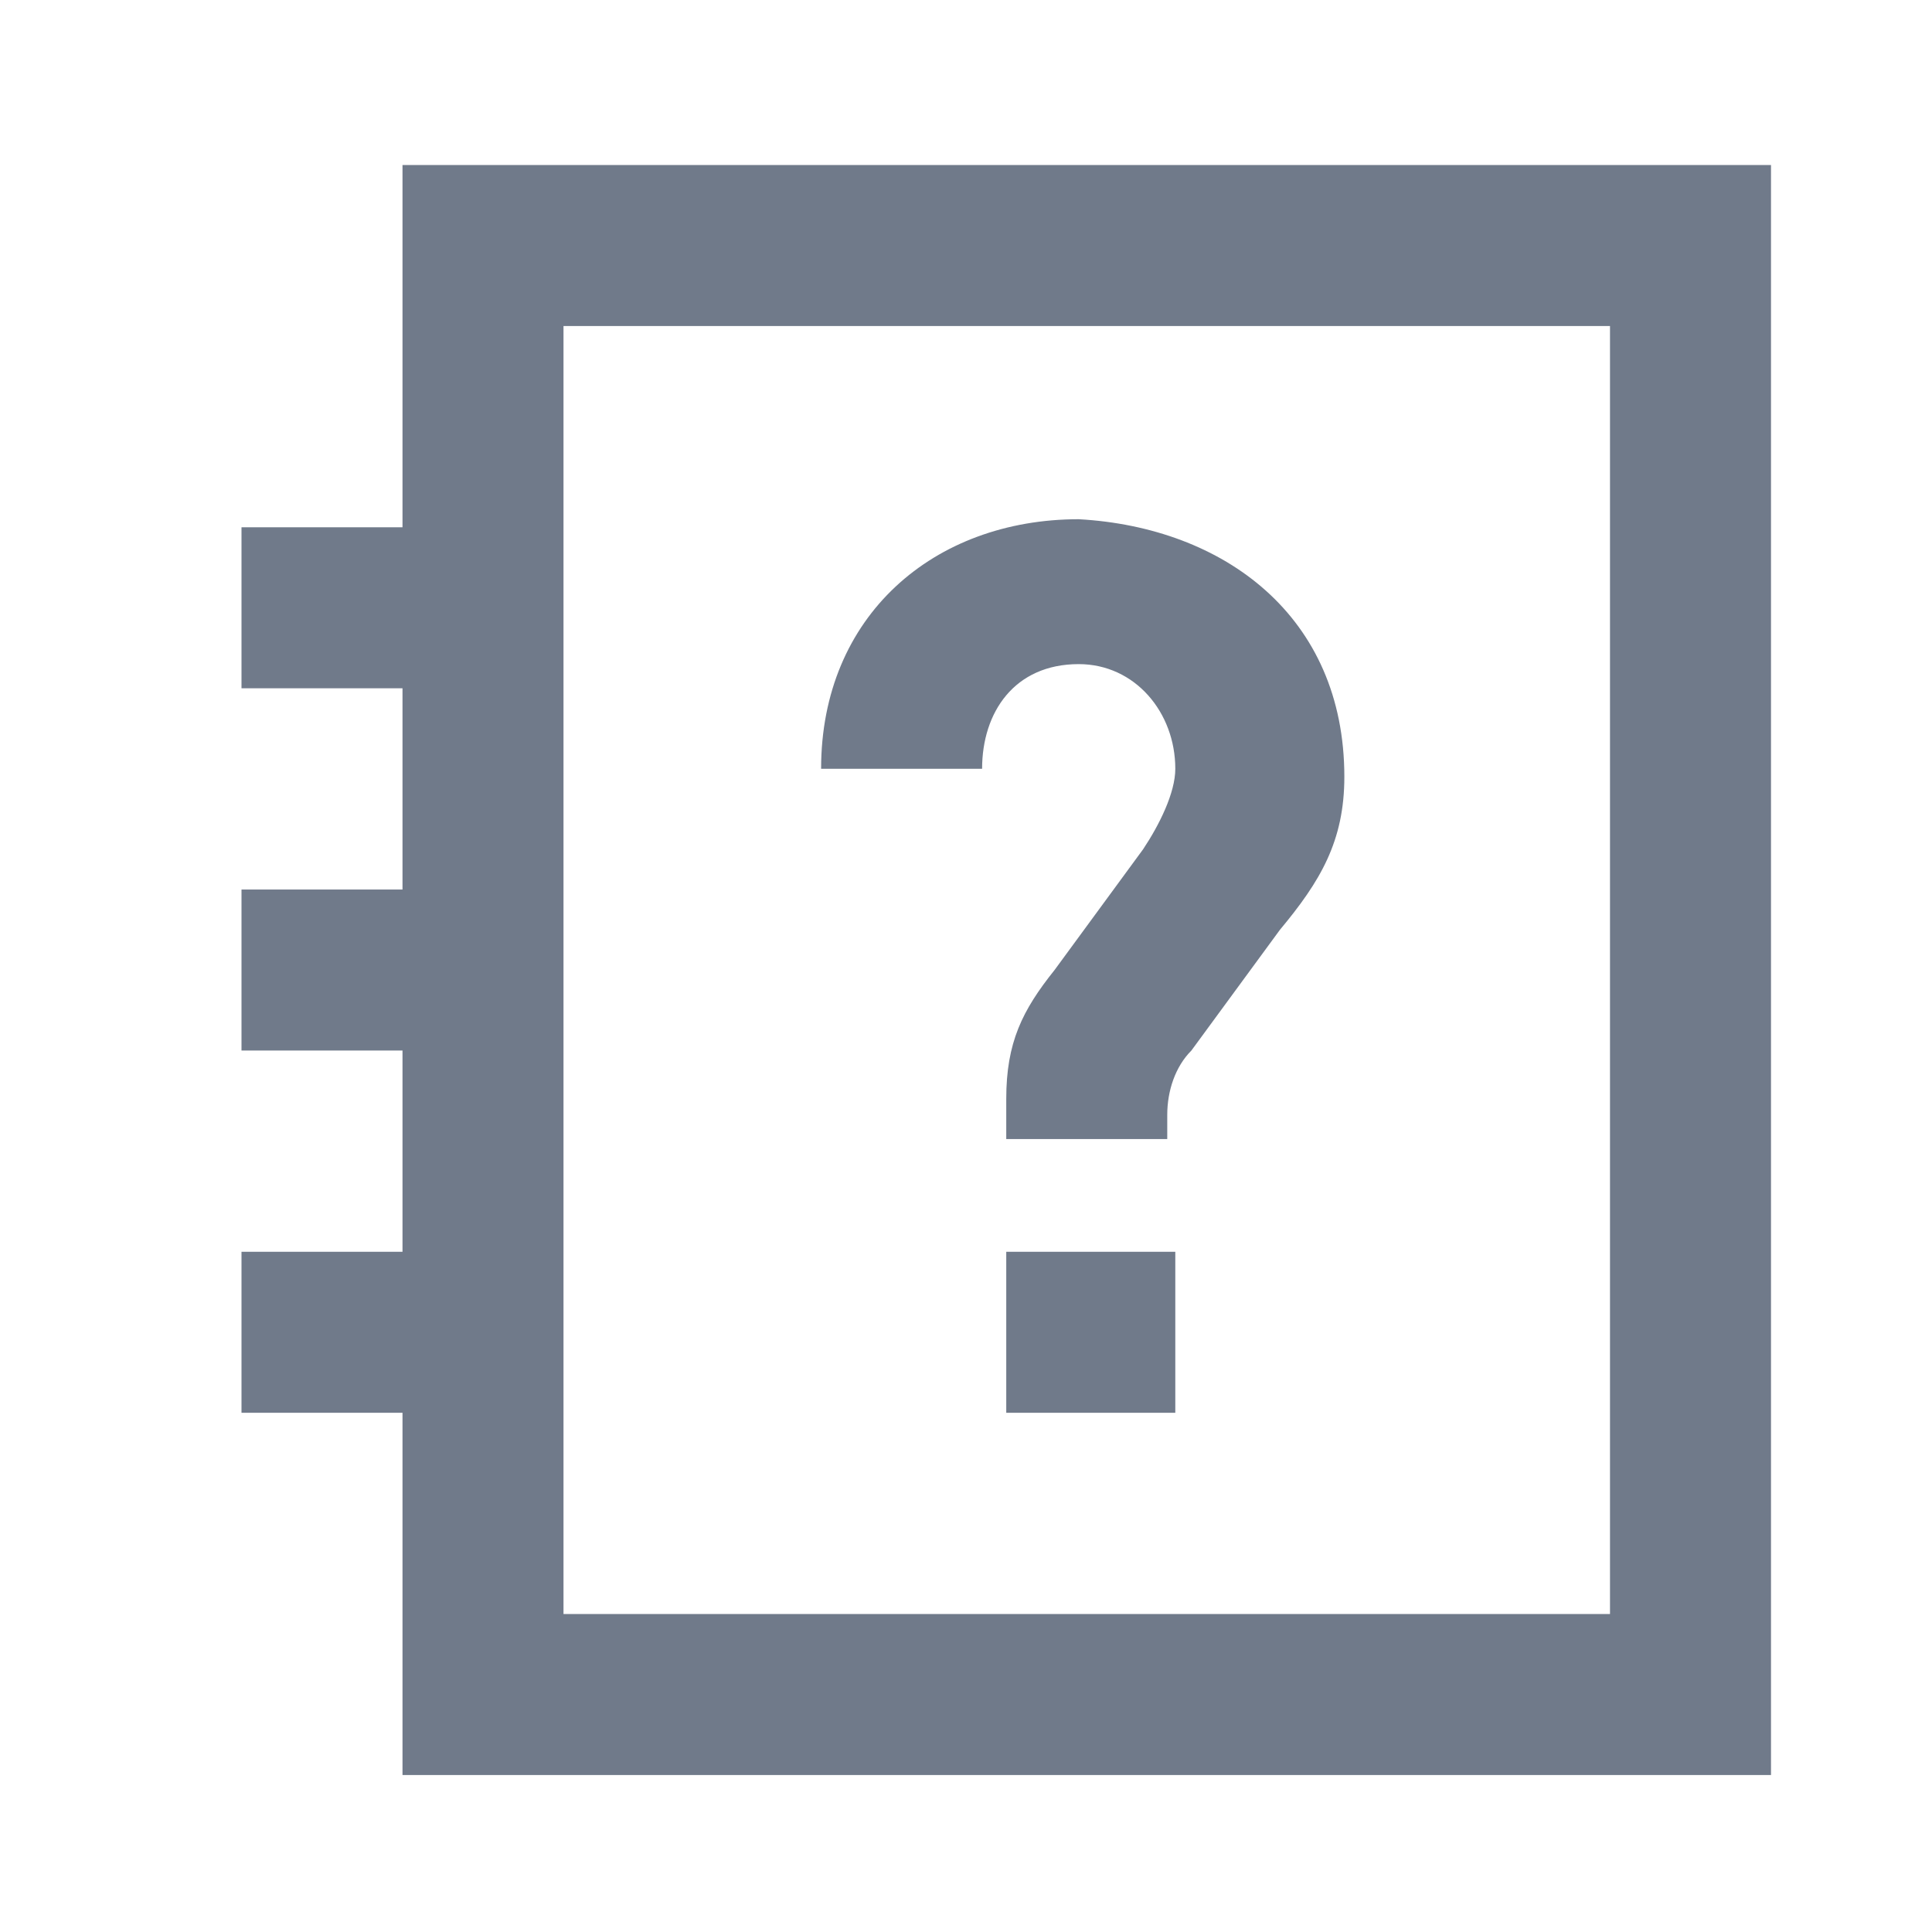 <svg xmlns:xlink="http://www.w3.org/1999/xlink" xmlns="http://www.w3.org/2000/svg" viewBox="0 0 24 24" fill="none" class="css-1skkmhs" width="28"  height="28" ><path d="M5 2.05v4.5H3v2h2v2.5H3v2h2v2.5H3v2h2v4.5h17v-20H5zm2 18v-16h13v16H7z" fill="#707A8A"></path><path d="M16.7 9.65c0 .8-.3 1.3-.8 1.9l-1.1 1.5c-.2.2-.3.5-.3.8v.3h-2v-.5c0-.7.2-1.1.6-1.6l1.1-1.5c.2-.3.4-.7.4-1 0-.7-.5-1.3-1.2-1.3-.8 0-1.2.6-1.2 1.3h-2c0-1.9 1.4-3.1 3.2-3.1 1.8.1 3.3 1.2 3.3 3.2zm-2.1 7.9h-2.1v-2h2.1v2z" fill="#707A8A"></path></svg>